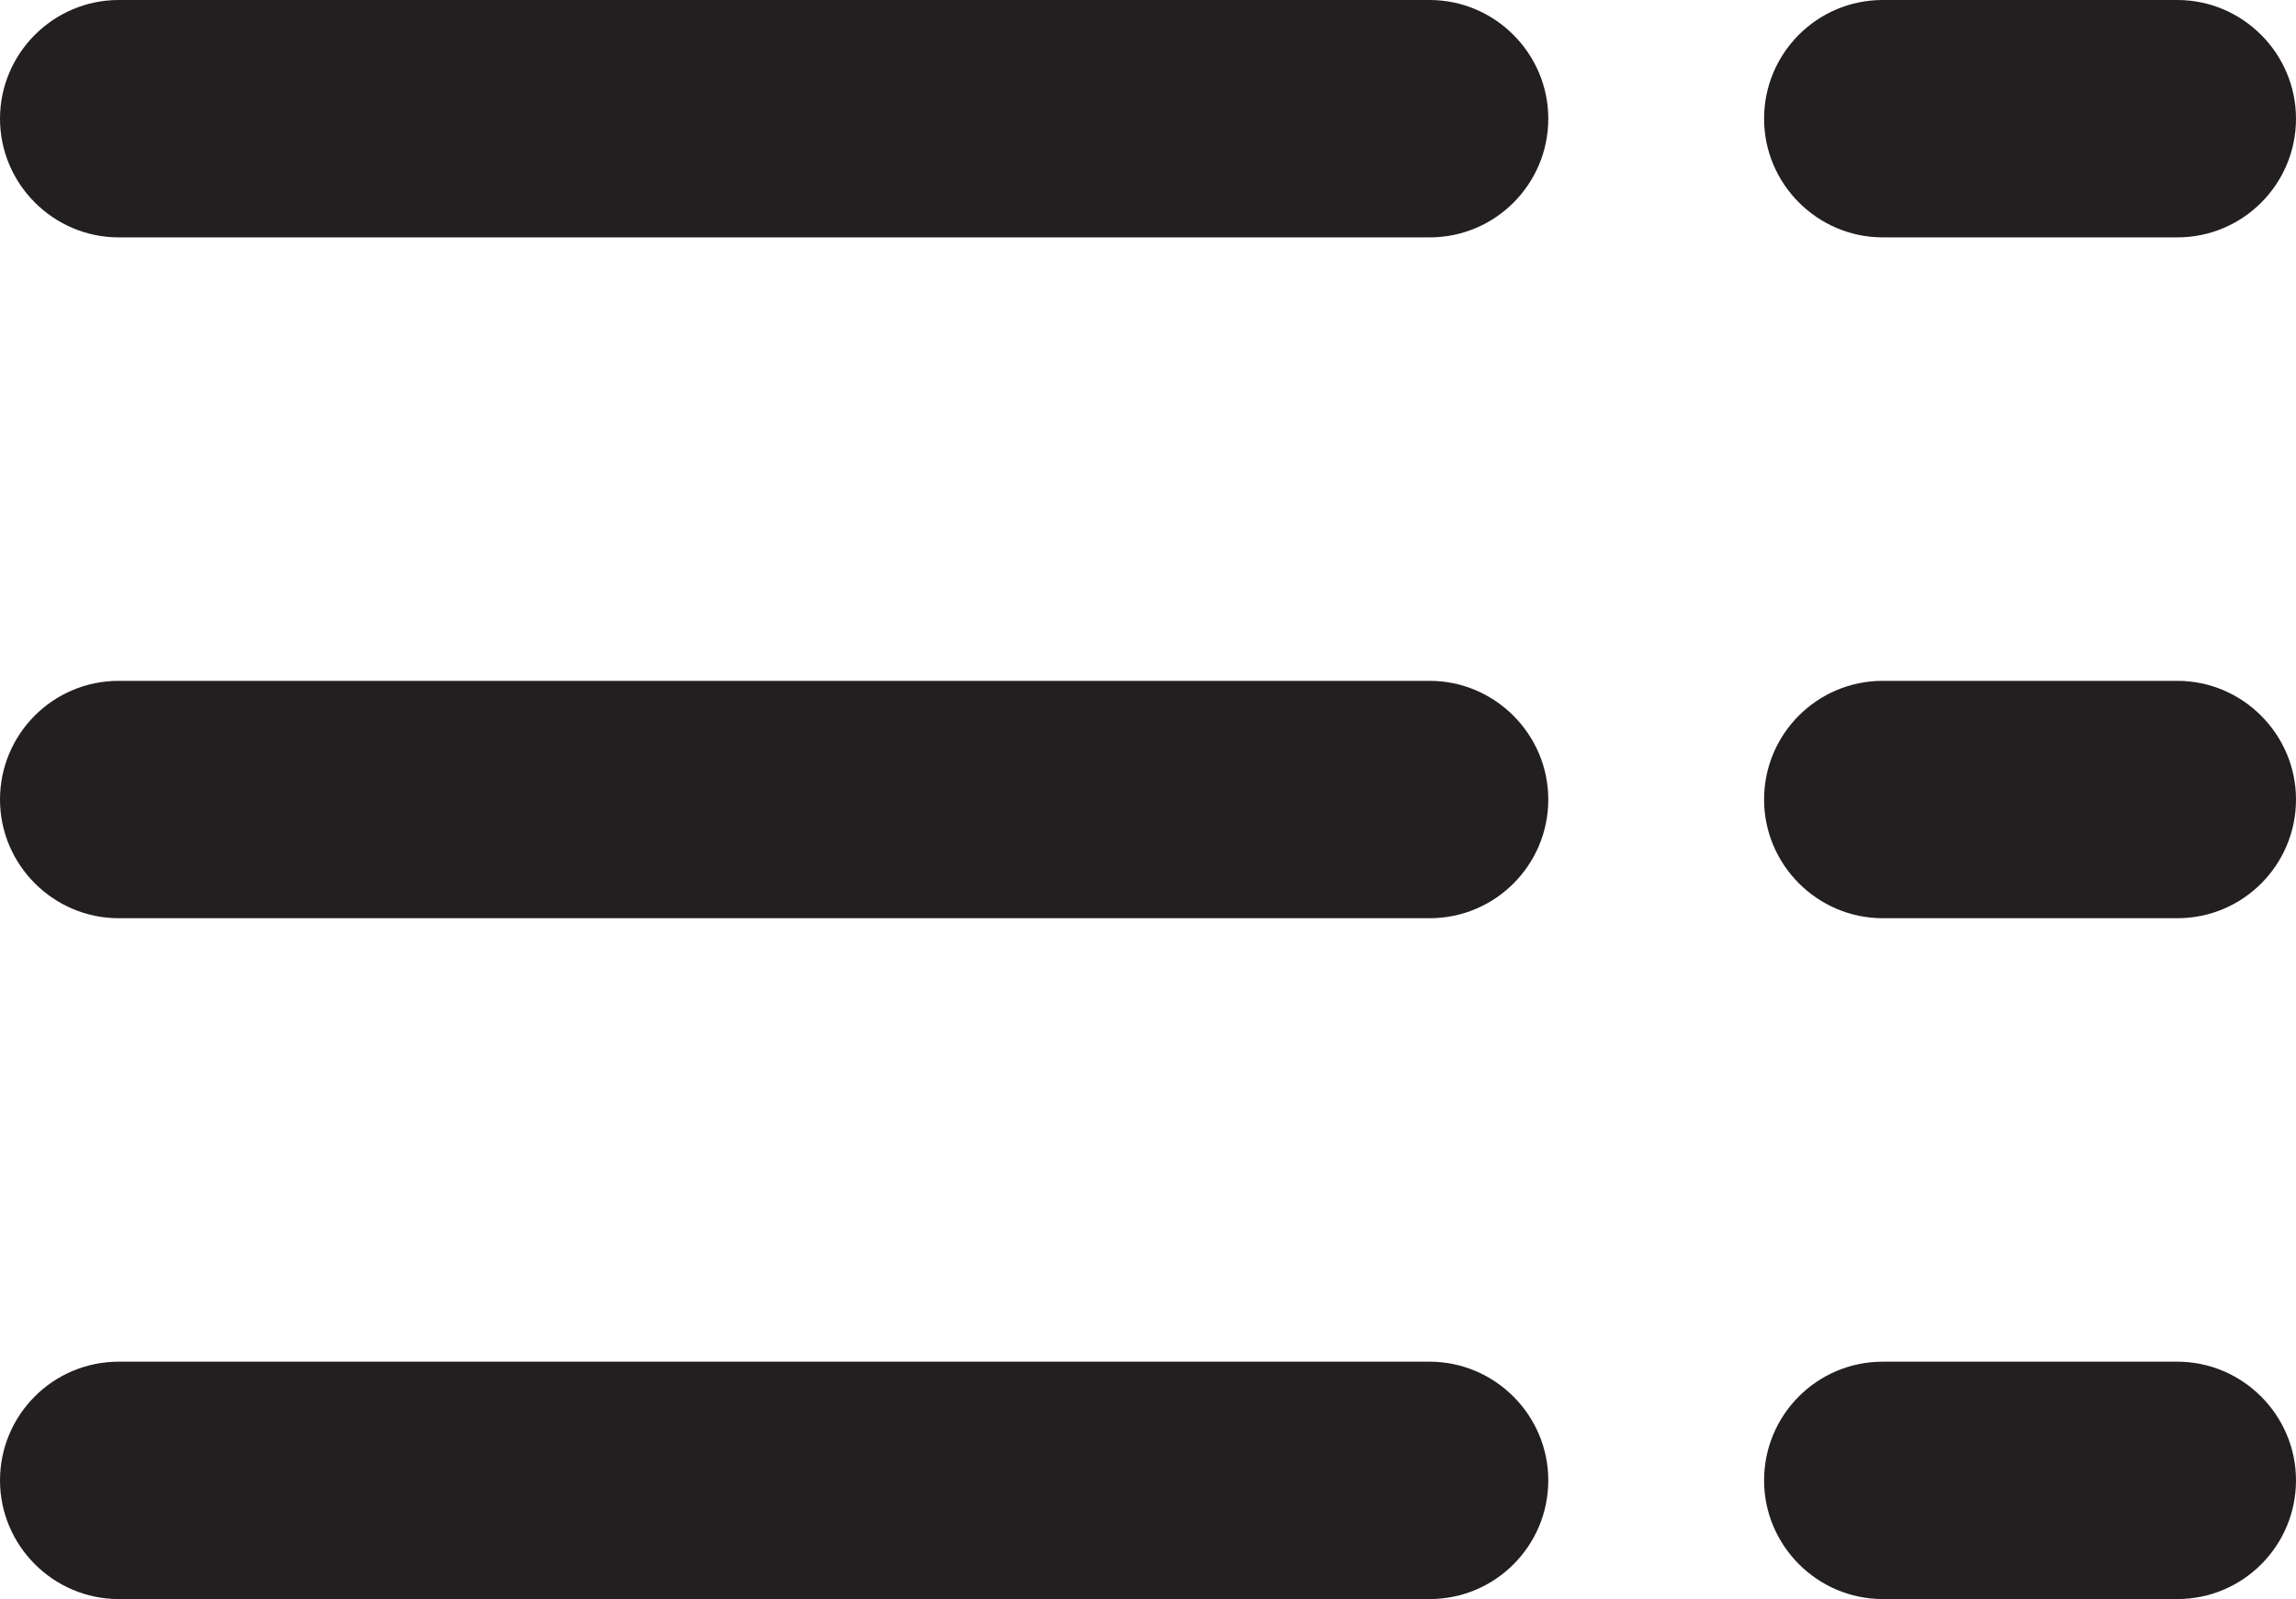 <?xml version="1.0" encoding="UTF-8"?><svg id="Layer_2" xmlns="http://www.w3.org/2000/svg" viewBox="0 0 42.56 29.64"><defs><style>.cls-1{fill:#231f20;}</style></defs><g id="Layer_1-2"><g><path class="cls-1" d="m26.5,0H2.2C.99,0,0,.99,0,2.2s.99,2.2,2.2,2.2h24.3c1.22,0,2.2-.99,2.2-2.2s-.99-2.2-2.2-2.2Z"/><path class="cls-1" d="m34.9,4.4h5.46c1.22,0,2.2-.99,2.2-2.2s-.99-2.2-2.2-2.2h-5.46c-1.22,0-2.2.99-2.2,2.2s.99,2.2,2.2,2.2Z"/><path class="cls-1" d="m26.5,12.62H2.2c-1.22,0-2.2.99-2.2,2.2s.99,2.2,2.2,2.2h24.3c1.22,0,2.2-.99,2.2-2.2s-.99-2.2-2.2-2.2Z"/><path class="cls-1" d="m40.36,12.62h-5.46c-1.22,0-2.2.99-2.2,2.2s.99,2.2,2.2,2.2h5.46c1.22,0,2.2-.99,2.2-2.2s-.99-2.2-2.2-2.2Z"/><path class="cls-1" d="m26.5,25.24H2.2c-1.22,0-2.2.99-2.2,2.2s.99,2.2,2.2,2.2h24.3c1.22,0,2.2-.99,2.2-2.2s-.99-2.2-2.2-2.2Z"/><path class="cls-1" d="m40.36,25.24h-5.46c-1.22,0-2.2.99-2.2,2.2s.99,2.2,2.2,2.2h5.46c1.22,0,2.2-.99,2.2-2.2s-.99-2.2-2.2-2.2Z"/></g></g></svg>